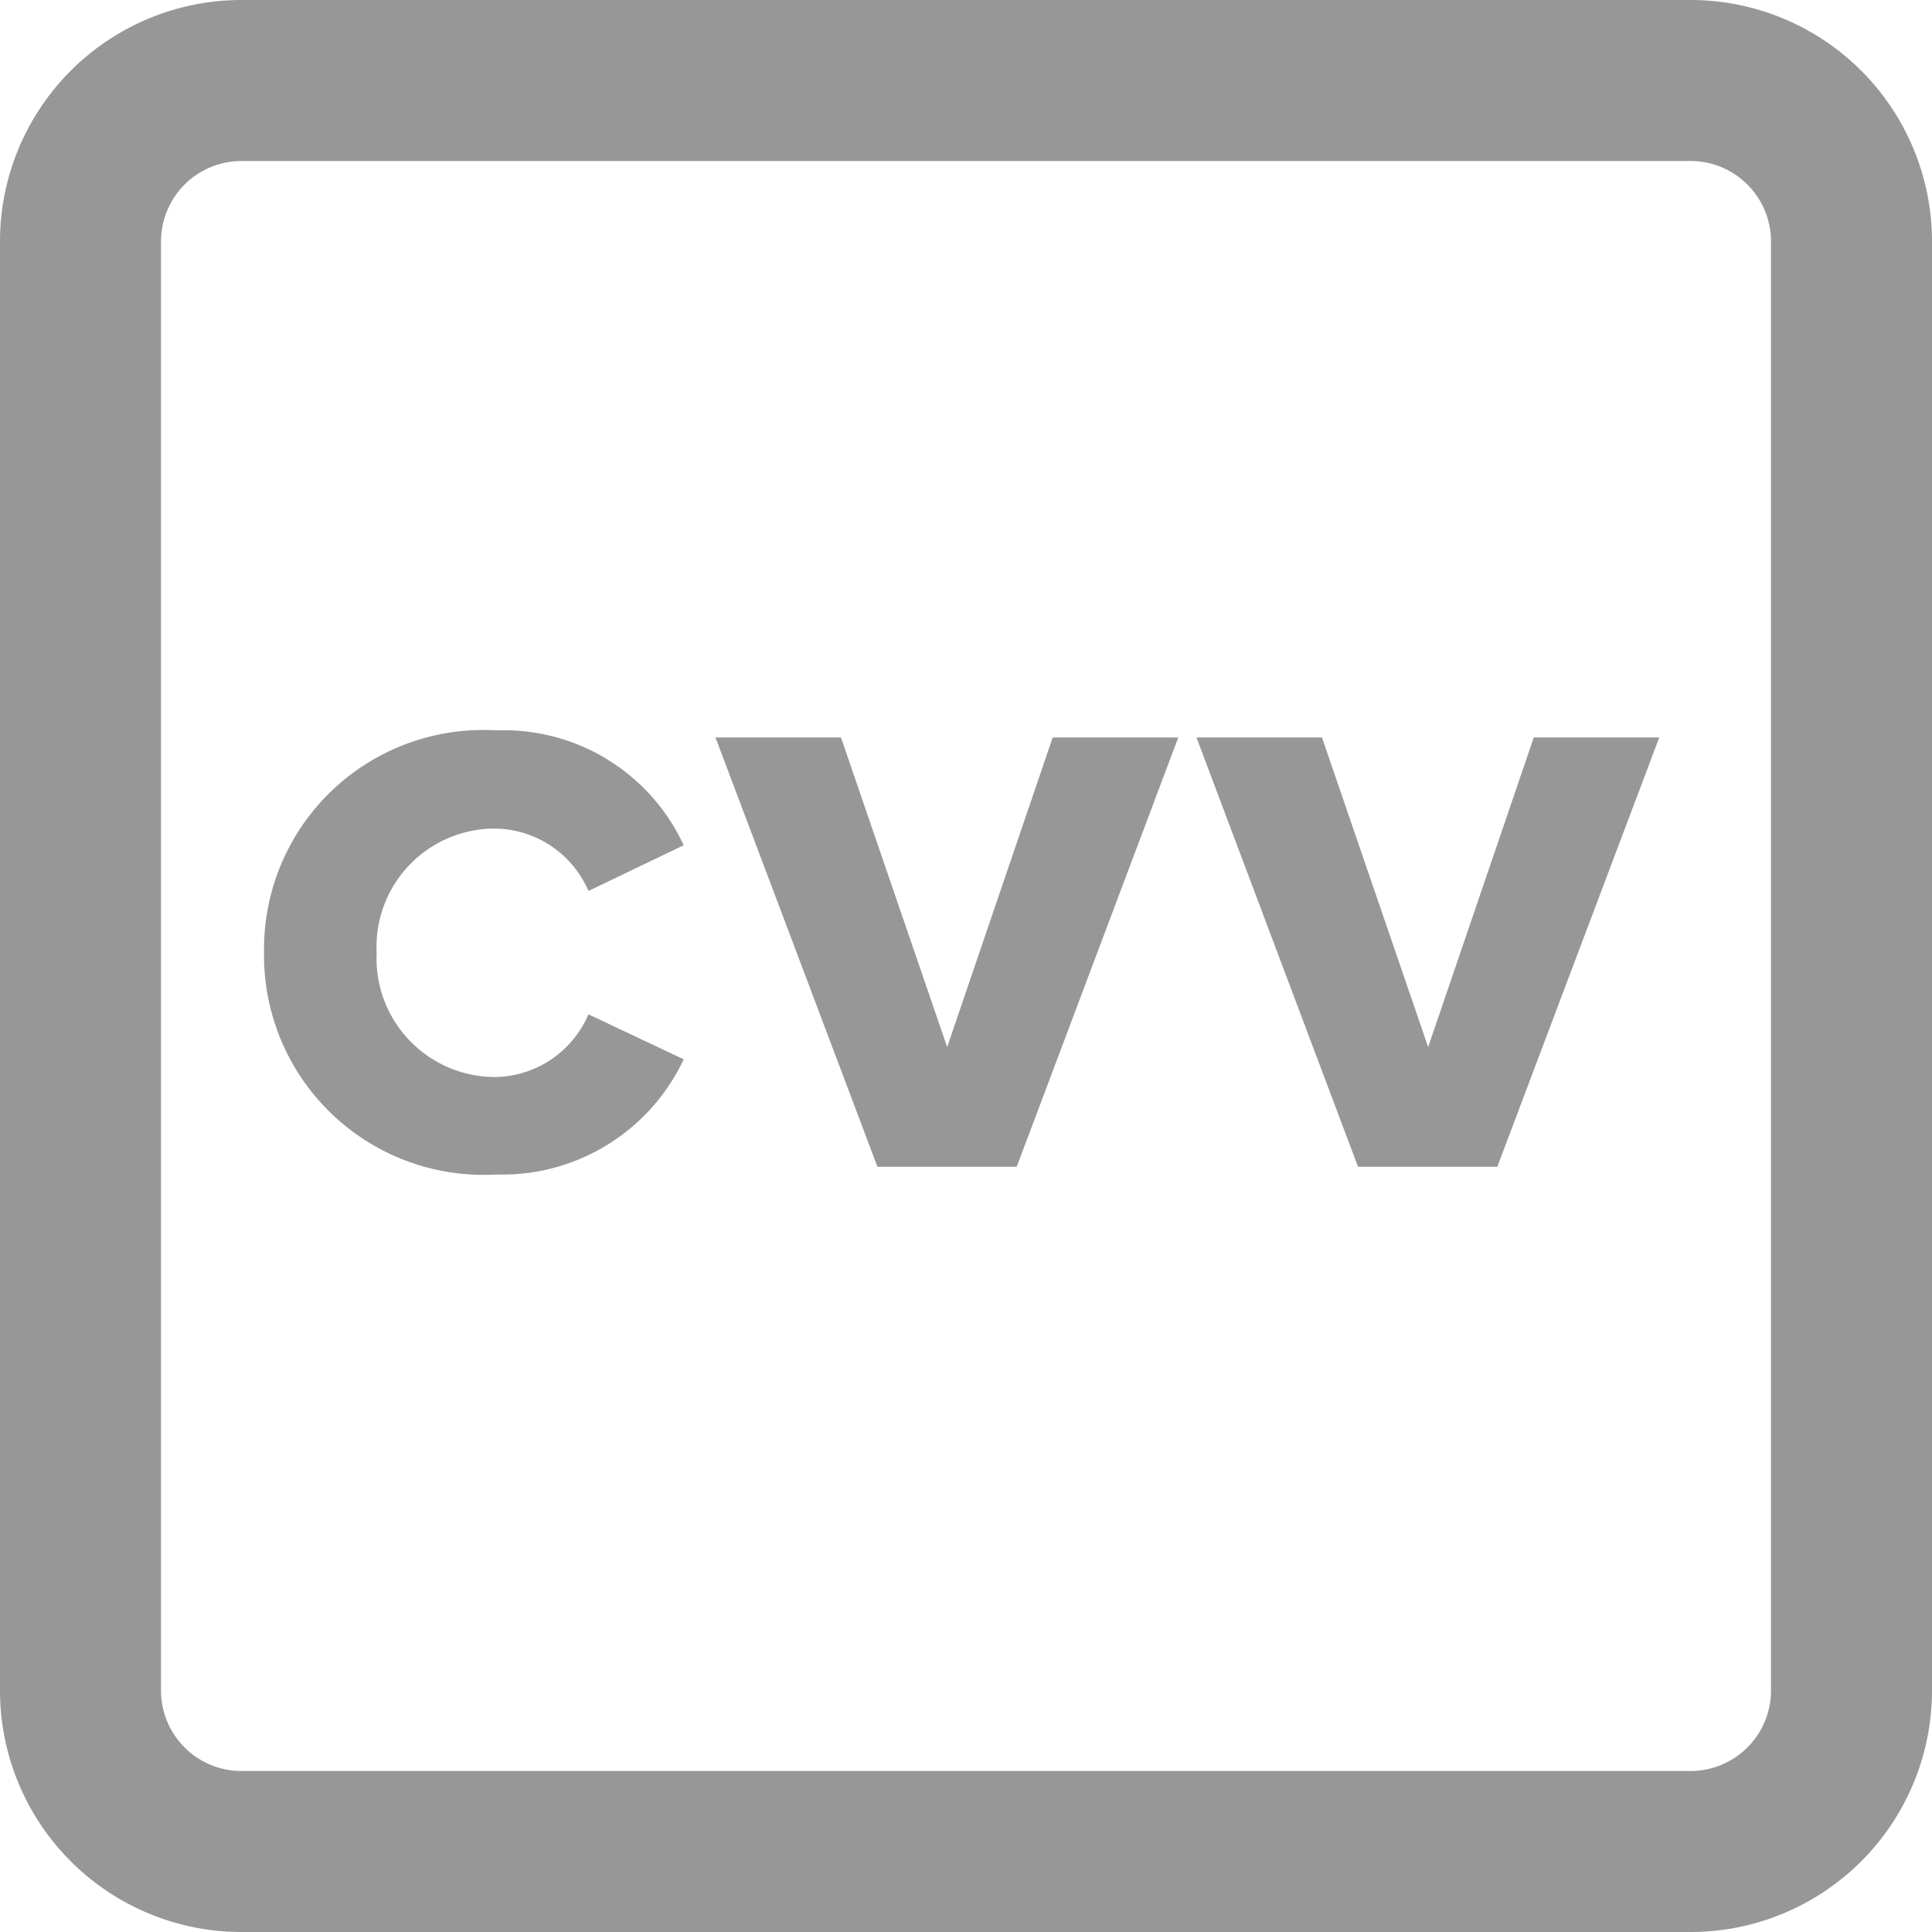<svg id="ic-cvv" xmlns="http://www.w3.org/2000/svg" width="24" height="24" viewBox="0 0 24 24">
  <g id="Сгруппировать_228" data-name="Сгруппировать 228">
    <path id="Контур_172" data-name="Контур 172" d="M3.28,11.832A2.723,2.723,0,0,1,6.166,9.073,2.461,2.461,0,0,1,8.493,10.5l-1.183.568a1.28,1.28,0,0,0-1.144-.775,1.469,1.469,0,0,0-1.487,1.543,1.474,1.474,0,0,0,1.487,1.543A1.281,1.281,0,0,0,7.31,12.6l1.183.559A2.49,2.49,0,0,1,6.166,14.59,2.727,2.727,0,0,1,3.28,11.832Z" fill="#979797"/>
    <path id="Контур_173" data-name="Контур 173" d="M10.9,14.494,8.888,9.161h1.559l1.319,3.846,1.311-3.846h1.56L12.63,14.494Z" fill="#979797"/>
    <path id="Контур_174" data-name="Контур 174" d="M16.87,14.494,14.863,9.161h1.559l1.319,3.846,1.312-3.846h1.559L18.6,14.494Z" fill="#979797"/>
  </g>
  <path id="Прямоугольник_112" data-name="Прямоугольник 112" d="M2-1H20a3,3,0,0,1,3,3V20a3,3,0,0,1-3,3H2a3,3,0,0,1-3-3V2A3,3,0,0,1,2-1ZM20,21a1,1,0,0,0,1-1V2a1,1,0,0,0-1-1H2A1,1,0,0,0,1,2V20a1,1,0,0,0,1,1Z" transform="translate(1 1)" fill="#979797"/>
</svg>
